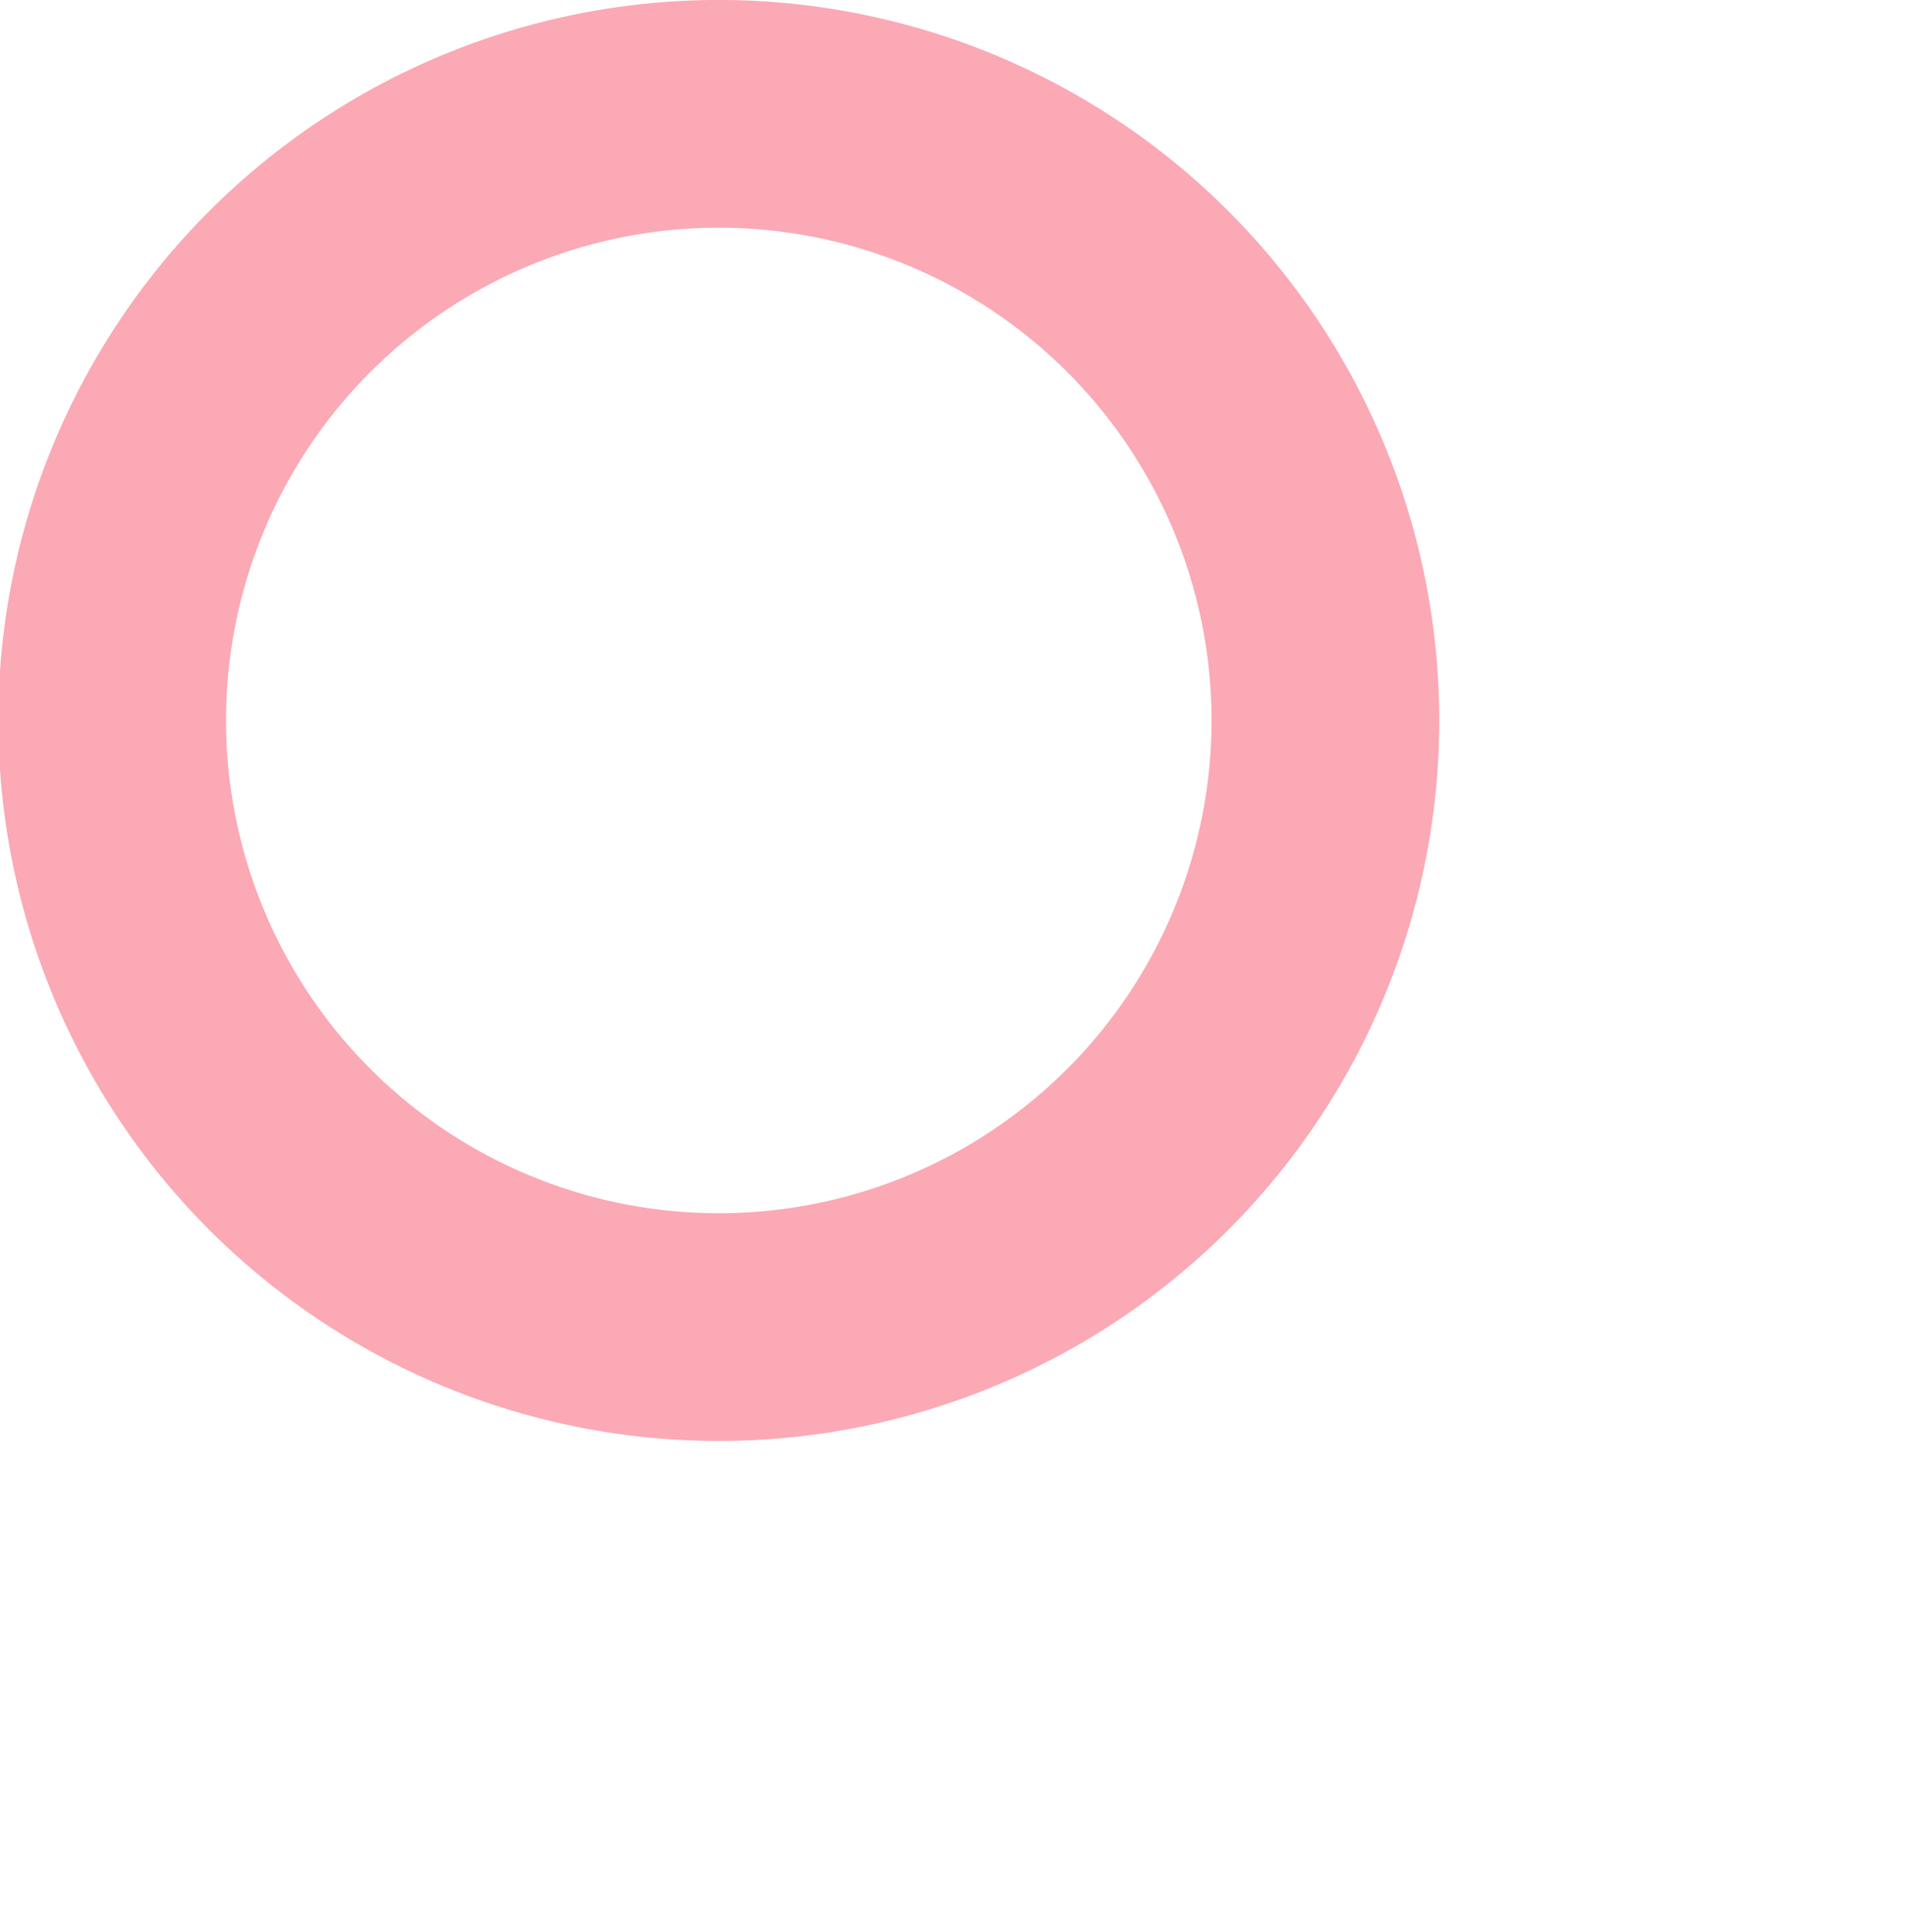 <?xml version="1.0" encoding="UTF-8" standalone="no"?>
<!-- Created with Inkscape (http://www.inkscape.org/) -->

<svg
   width="133.633mm"
   height="135.467mm"
   viewBox="0 0 505.071 512"
   version="1.1"
   id="svg1"
   xml:space="preserve"
   inkscape:version="1.3.2 (091e20e, 2023-11-25, custom)"
   sodipodi:docname="icons.svg"
   xmlns:inkscape="http://www.inkscape.org/namespaces/inkscape"
   xmlns:sodipodi="http://sodipodi.sourceforge.net/DTD/sodipodi-0.dtd"
   xmlns="http://www.w3.org/2000/svg"
   xmlns:svg="http://www.w3.org/2000/svg"><sodipodi:namedview
     id="namedview1"
     pagecolor="#ffffff"
     bordercolor="#000000"
     borderopacity="0.25"
     inkscape:showpageshadow="2"
     inkscape:pageopacity="0.0"
     inkscape:pagecheckerboard="0"
     inkscape:deskcolor="#ffffff"
     inkscape:document-units="mm"
     inkscape:zoom="0.21820555"
     inkscape:cx="1205.2855"
     inkscape:cy="268.09583"
     inkscape:window-width="1366"
     inkscape:window-height="705"
     inkscape:window-x="-8"
     inkscape:window-y="-8"
     inkscape:window-maximized="1"
     inkscape:current-layer="layer4" /><defs
     id="defs1"><inkscape:path-effect
       effect="fillet_chamfer"
       id="path-effect23"
       is_visible="true"
       lpeversion="1"
       nodesatellites_param="F,0,0,1,0,0,0,1 @ F,0,0,1,0,19.167,0,1 @ F,0,0,1,0,16.837,0,1 @ F,0,0,1,0,0,0,1"
       radius="0"
       unit="px"
       method="auto"
       mode="F"
       chamfer_steps="1"
       flexible="false"
       use_knot_distance="true"
       apply_no_radius="true"
       apply_with_radius="true"
       only_selected="false"
       hide_knots="false" /></defs><g
     inkscape:groupmode="layer"
     id="layer3"
     inkscape:label="Layer 3"
     transform="matrix(1.202,0,0,1.202,-1230.529,-29.934)"
     style="stroke-width:0.832"
     inkscape:export-filename="seo.svg"
     inkscape:export-xdpi="96"
     inkscape:export-ydpi="96"><path
       style="opacity:1;fill:#f4405e;fill-opacity:1;stroke:none;stroke-width:1.162;stroke-opacity:1"
       id="rect22"
       width="281.129"
       height="75.43"
       x="1092.78"
       y="-682.603"
       transform="matrix(0.503,0.509,-0.514,0.498,406.723,58.731)"
       inkscape:path-effect="#path-effect23"
       sodipodi:type="rect"
       d="m 1092.78,-682.603 h 261.962 a 19.167,19.167 45 0 1 19.167,19.167 v 39.426 a 16.837,16.837 135 0 1 -16.837,16.837 h -264.291 z" /><path
       id="path22"
       style="opacity:1;fill:#fba9b5;fill-opacity:1;stroke:none;stroke-width:0.832;stroke-opacity:1"
       d="M 1182.197,24.895 A 158.833,158.833 0 0 0 1023.365,183.727 158.833,158.833 0 0 0 1182.197,342.56 158.833,158.833 0 0 0 1341.03,183.727 158.833,158.833 0 0 0 1182.197,24.895 Z m 0,50.203 A 108.629,108.629 0 0 1 1290.827,183.727 108.629,108.629 0 0 1 1182.197,292.355 108.629,108.629 0 0 1 1073.569,183.727 108.629,108.629 0 0 1 1182.197,75.097 Z" /></g></svg>
